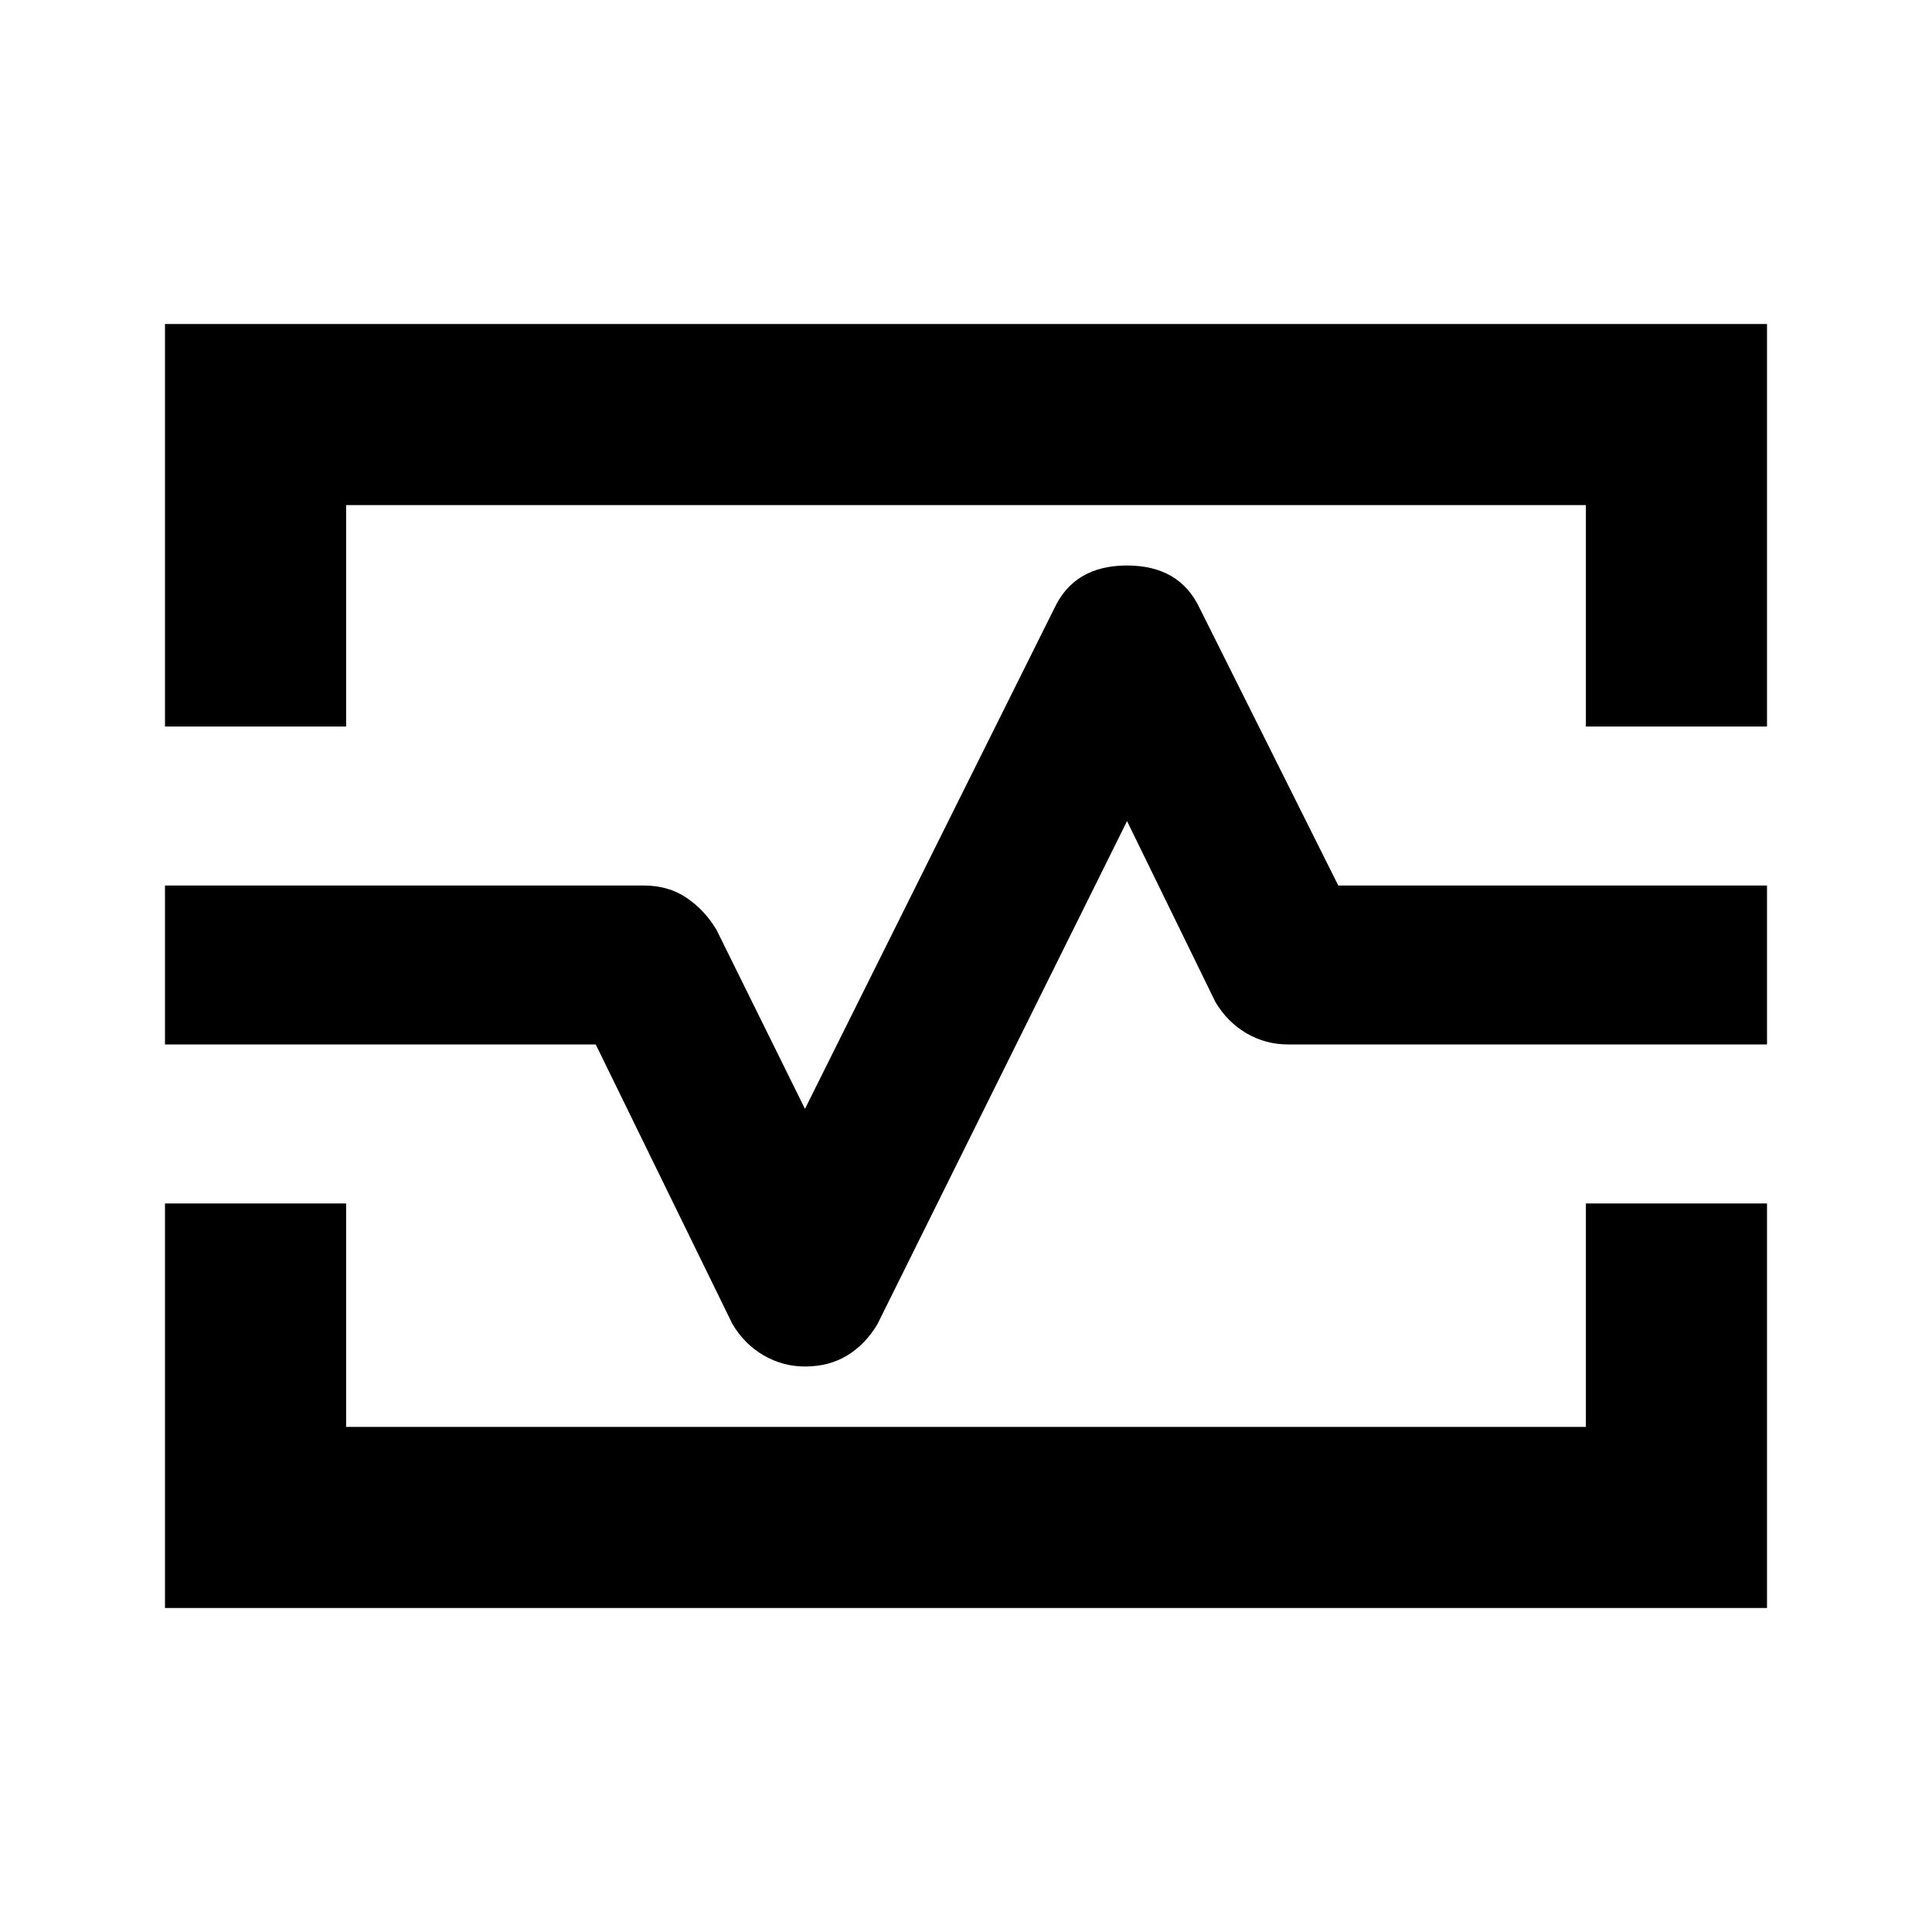 <svg xmlns="http://www.w3.org/2000/svg" height="20" width="20"><path d="M1.708 7.521V3.354h16.584v4.167h-1.875V5.229H3.583v2.292Zm0 9.125v-4.188h1.875v2.313h12.834v-2.313h1.875v4.188Zm6.625-2.5q.25 0 .438-.115.187-.114.312-.323L11.667 8.5l.916 1.875q.125.208.323.323.198.114.427.114h4.959V9.167h-4.438l-1.437-2.875q-.209-.438-.75-.438-.542 0-.75.438l-2.584 5.187-.916-1.854q-.125-.208-.313-.333-.187-.125-.437-.125H1.708v1.645h4.459l1.416 2.896q.125.209.323.323.198.115.427.115ZM10 10Z"/></svg>